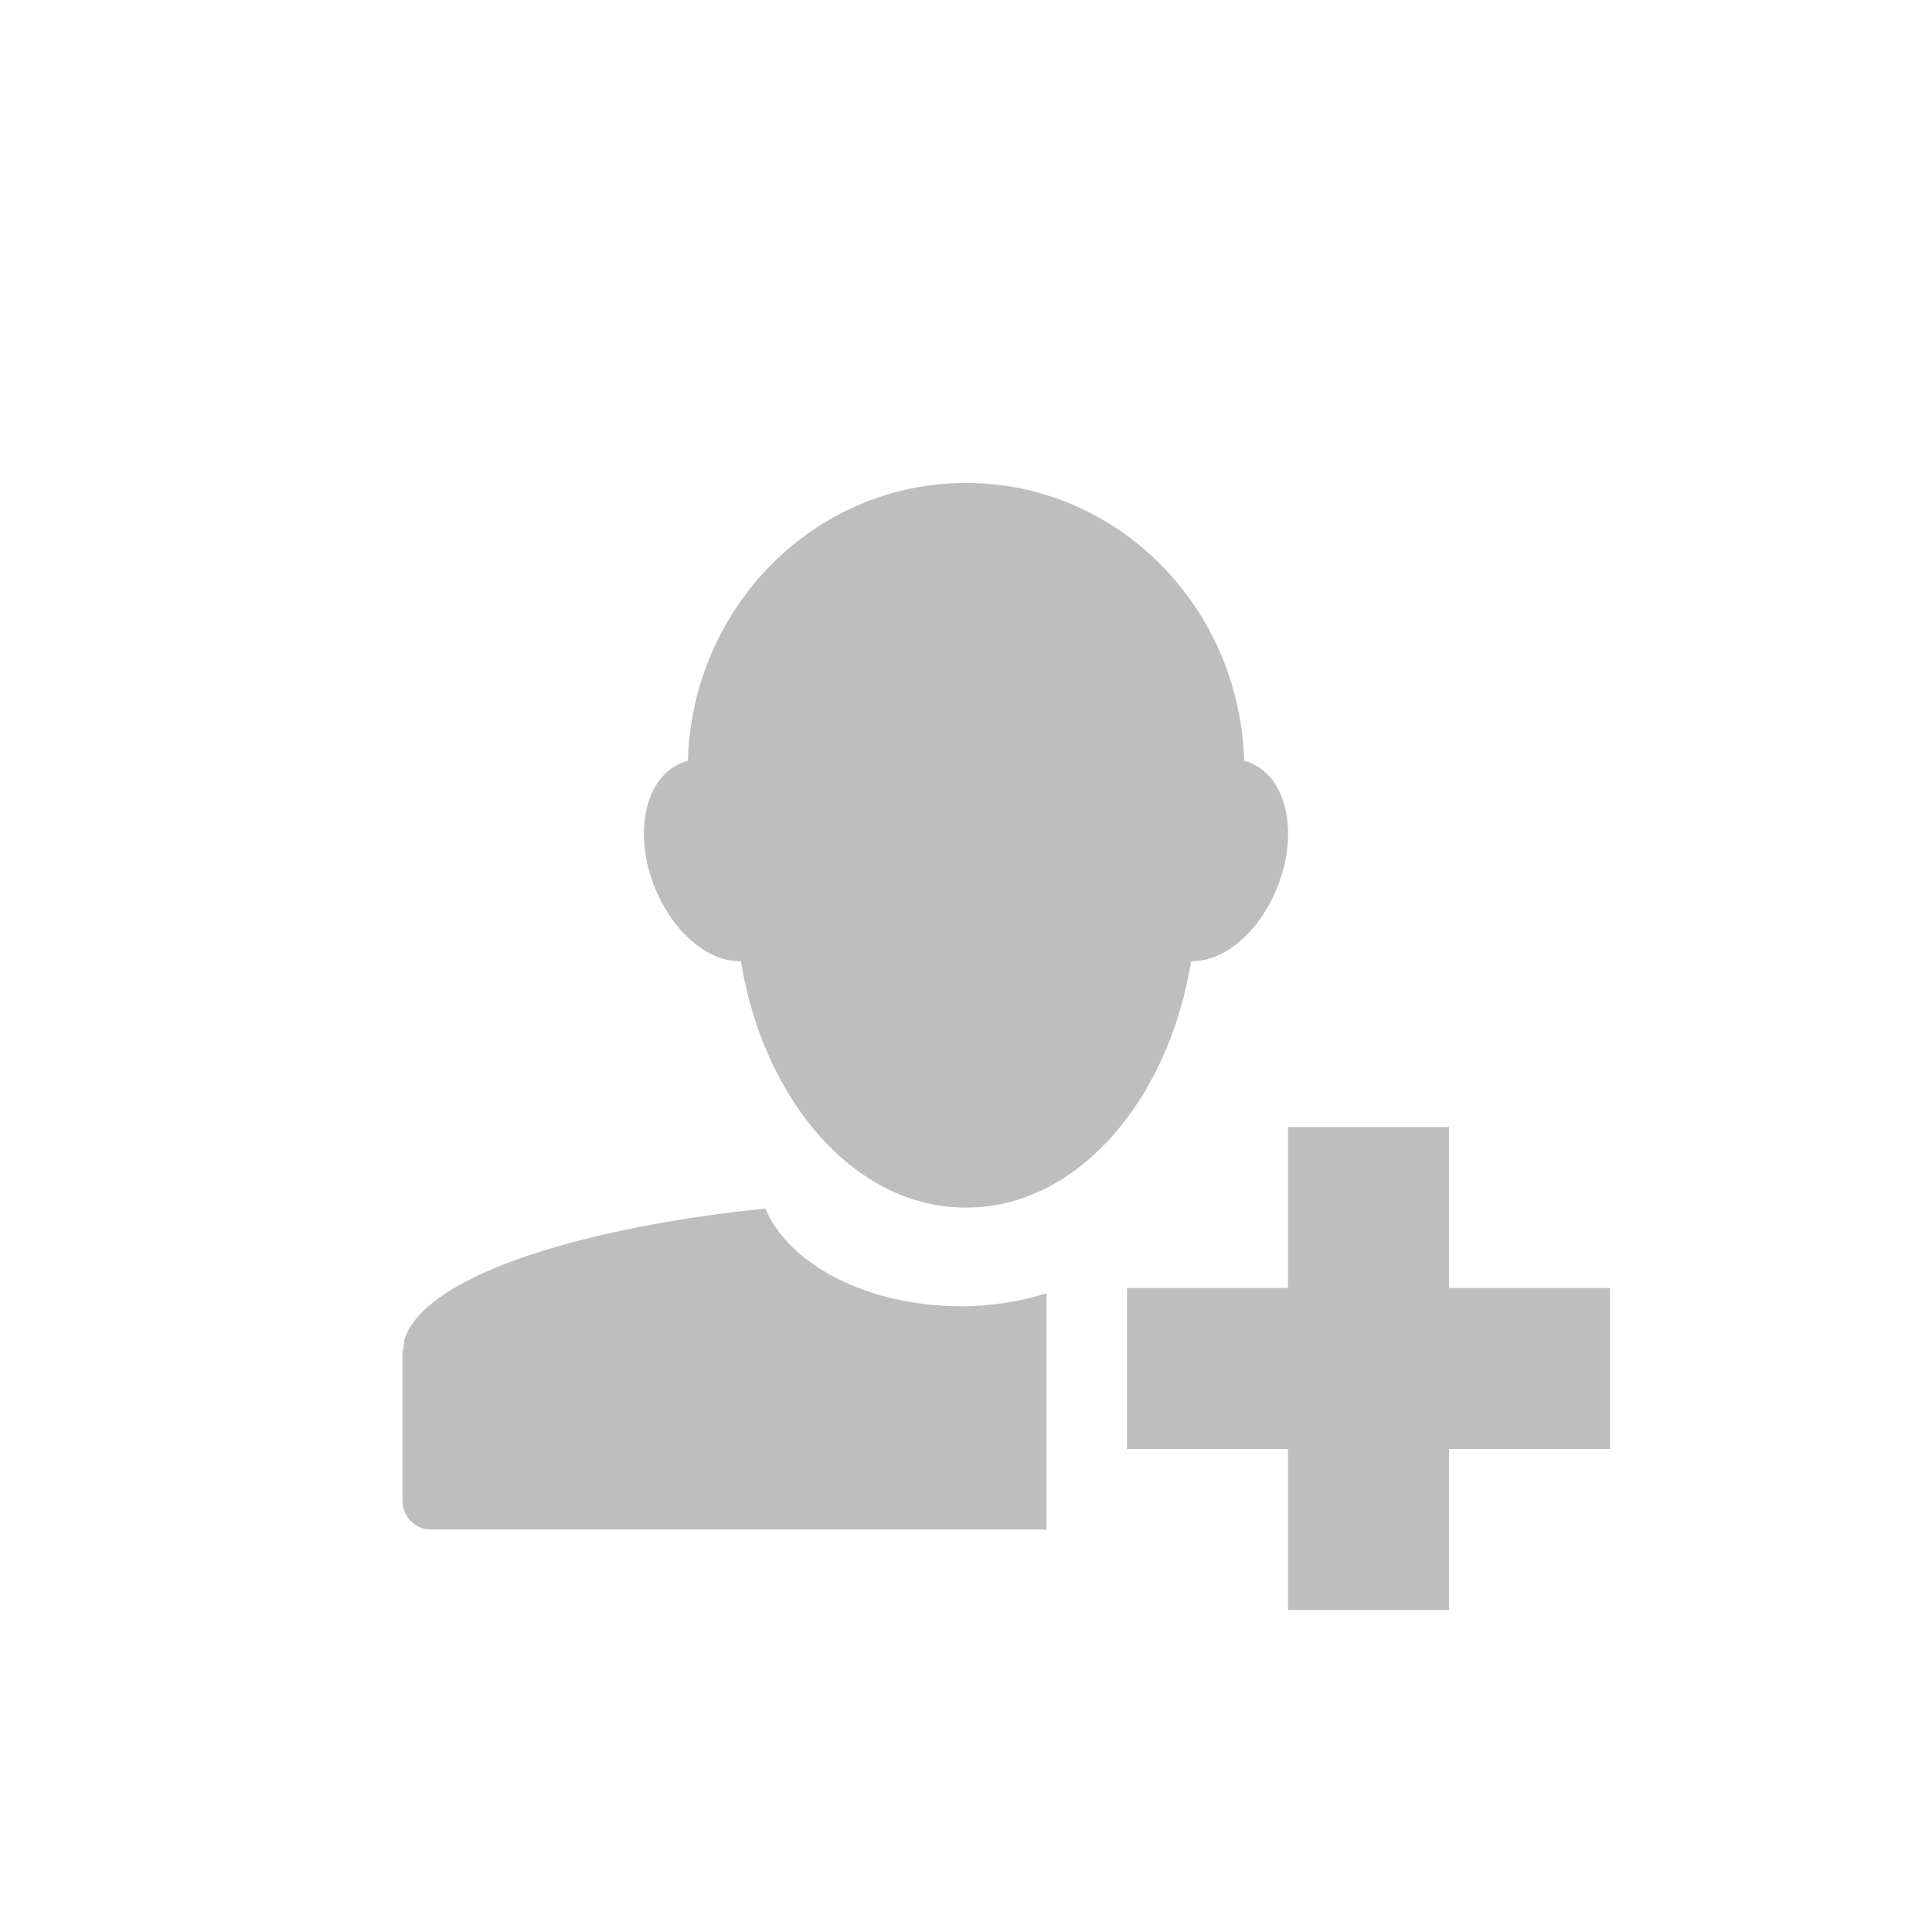 <svg height="24" viewBox="0 0 24 24" width="24" xmlns="http://www.w3.org/2000/svg"><path d="m7.994 2c-1.87 0-3.394 1.534-3.449 3.451-.046.011-.091.03-.135.053-.43.227-.54.936-.246 1.592.237.527.657.854 1.039.844.287 1.753 1.431 3.061 2.791 3.061h.012c1.361 0 2.504-1.308 2.791-3.061.381.01.802-.316 1.039-.844.294-.656.184-1.365-.246-1.592-.043-.023-.089-.041-.135-.053-.055-1.917-1.579-3.451-3.449-3.451zm4.006 8v2h-2v2h2v2h2v-2h2v-2h-2v-2zm-6.494 1.012c-2.469.258-4.268.889-4.484 1.636-.003.008.002.017 0 .024-.007.027-.007.051-.01.078-.001.012-.012.021-.012.033-0.0.004 0 .006 0 .01v1.85c0 .197.156.357.35.357h7.65v-2.934c-.321.099-.675.161-1.055.161-1.17 0-2.146-.52-2.439-1.215z" fill="#bebebe" transform="translate(4 4)"/></svg>